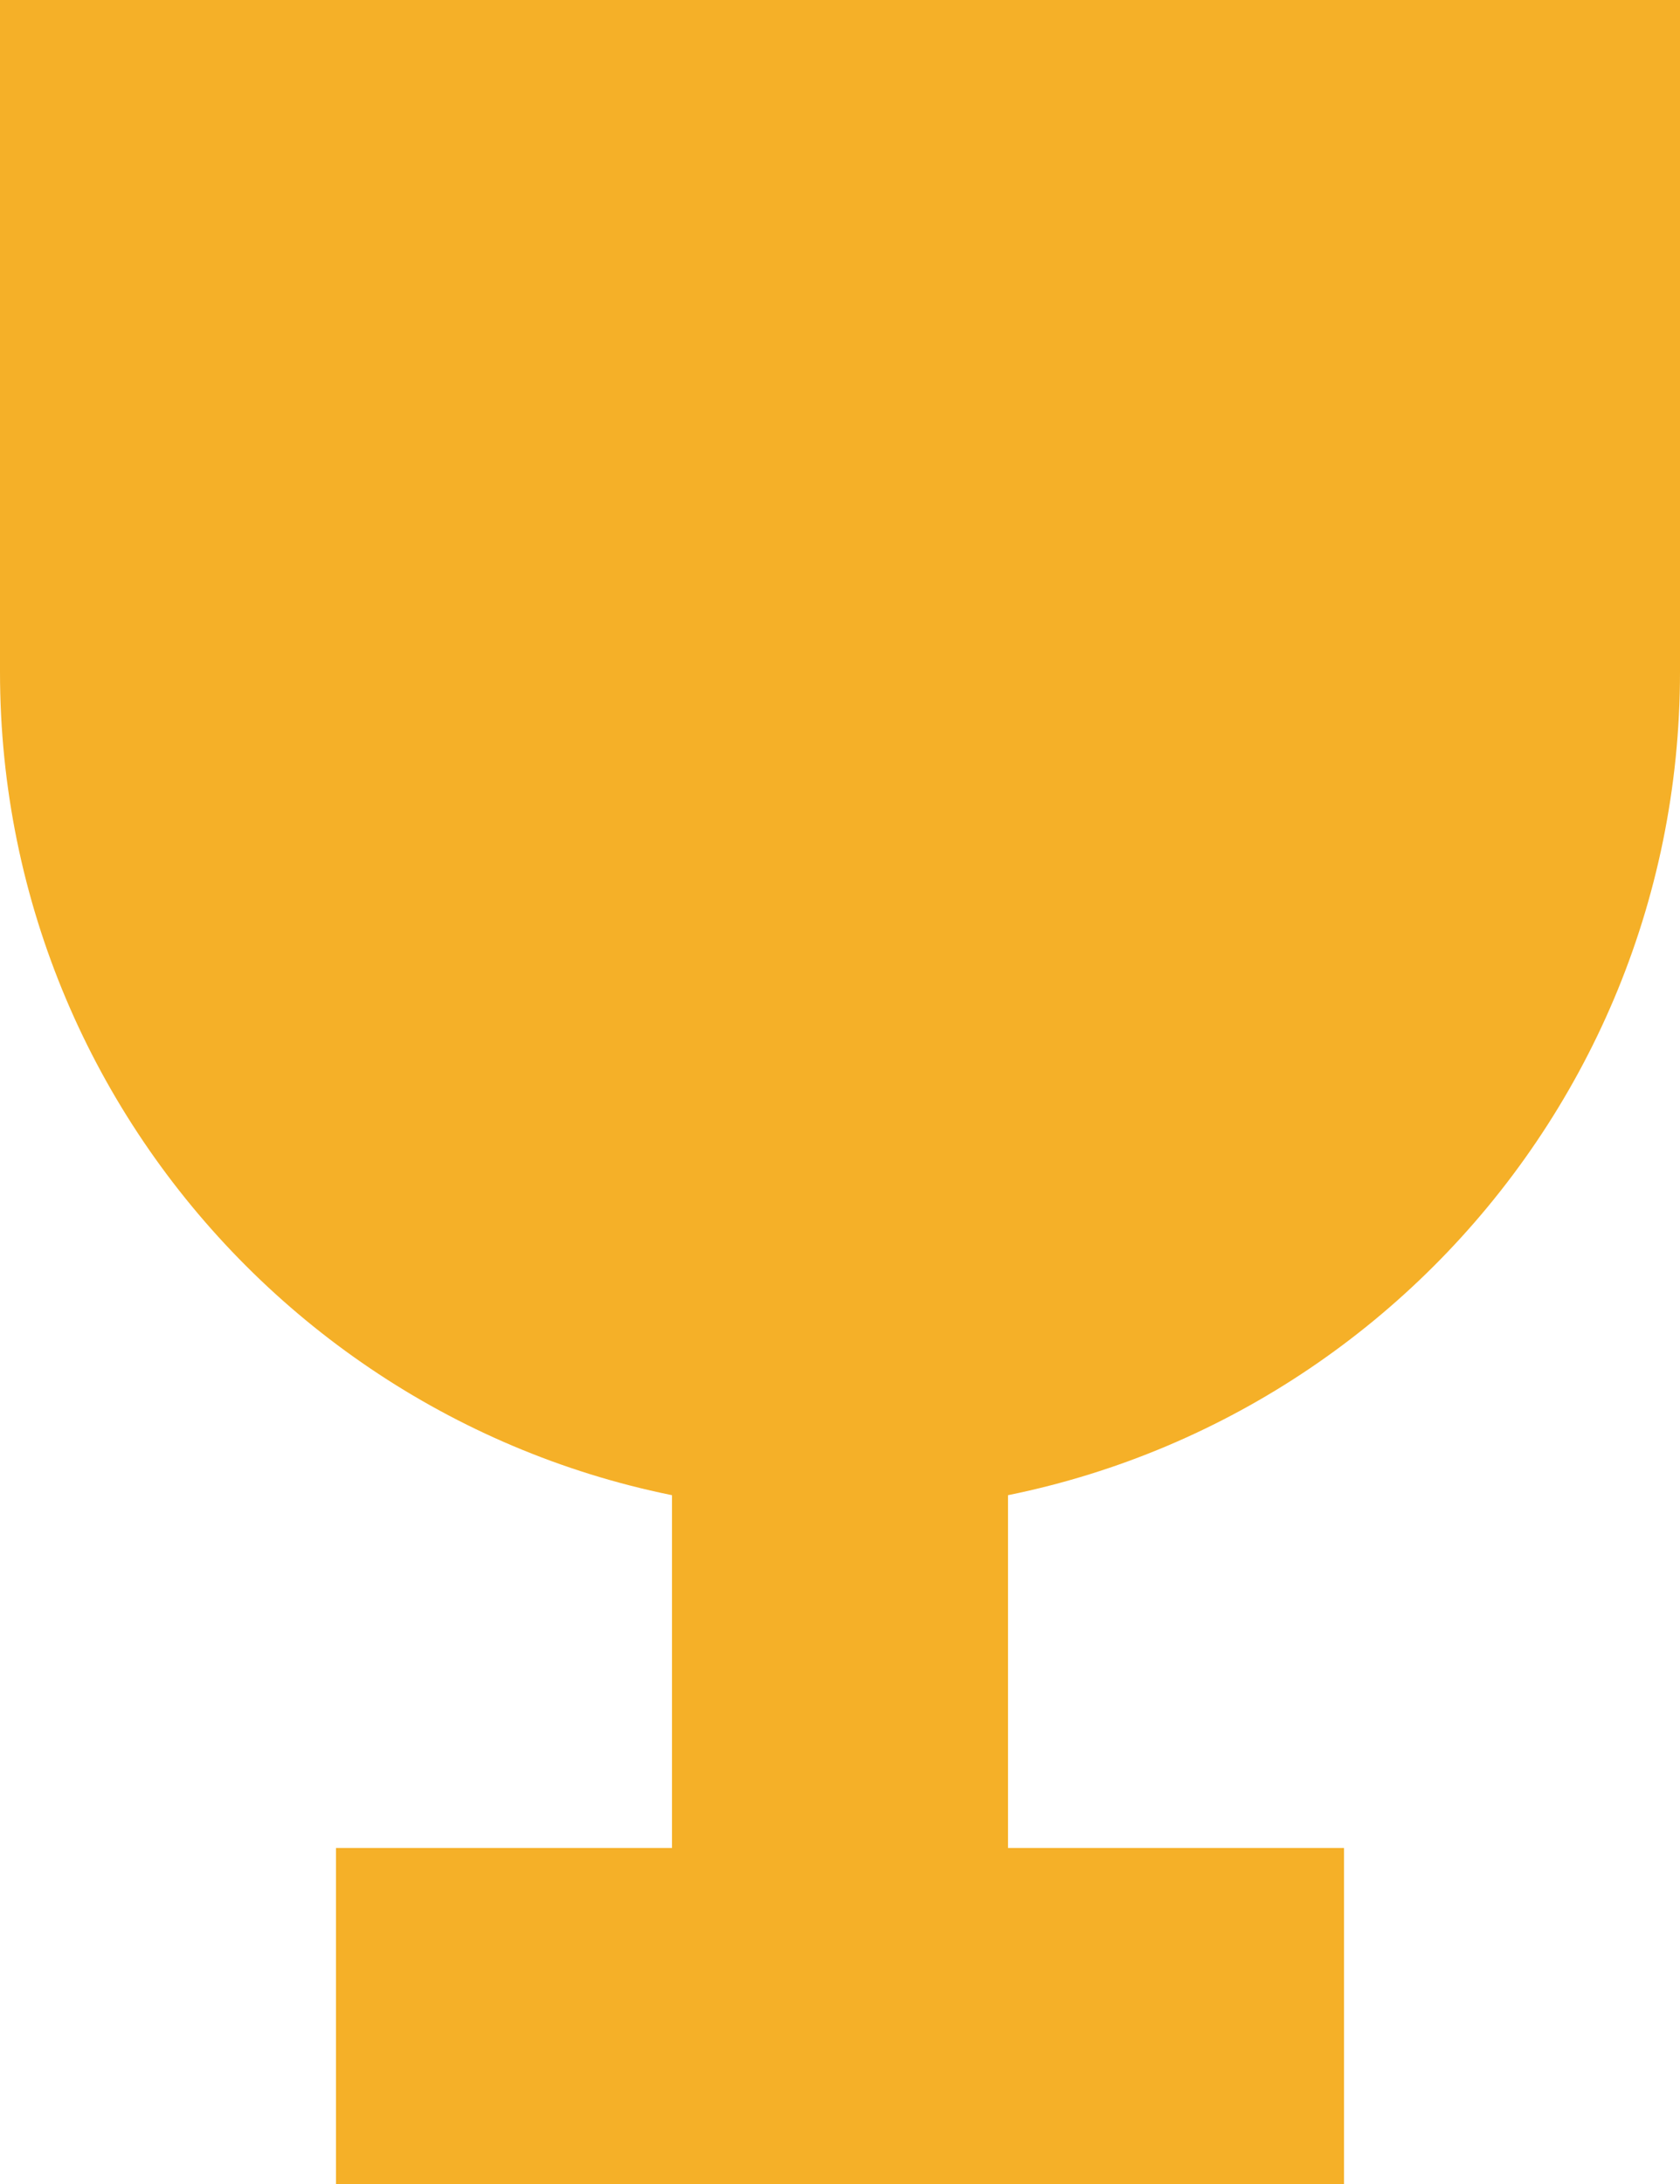 <svg width="10" height="13" viewBox="0 0 10 13" fill="none" xmlns="http://www.w3.org/2000/svg">
<path d="M0 0H10V4C10 6.761 7.761 9 5 9C2.239 9 0 6.761 0 4V0Z" fill="#F5B028"/>
<rect x="4" y="7" width="2" height="6" fill="#F5B028"/>
<rect x="2" y="11" width="6" height="2" fill="#F5B028"/>
</svg>
